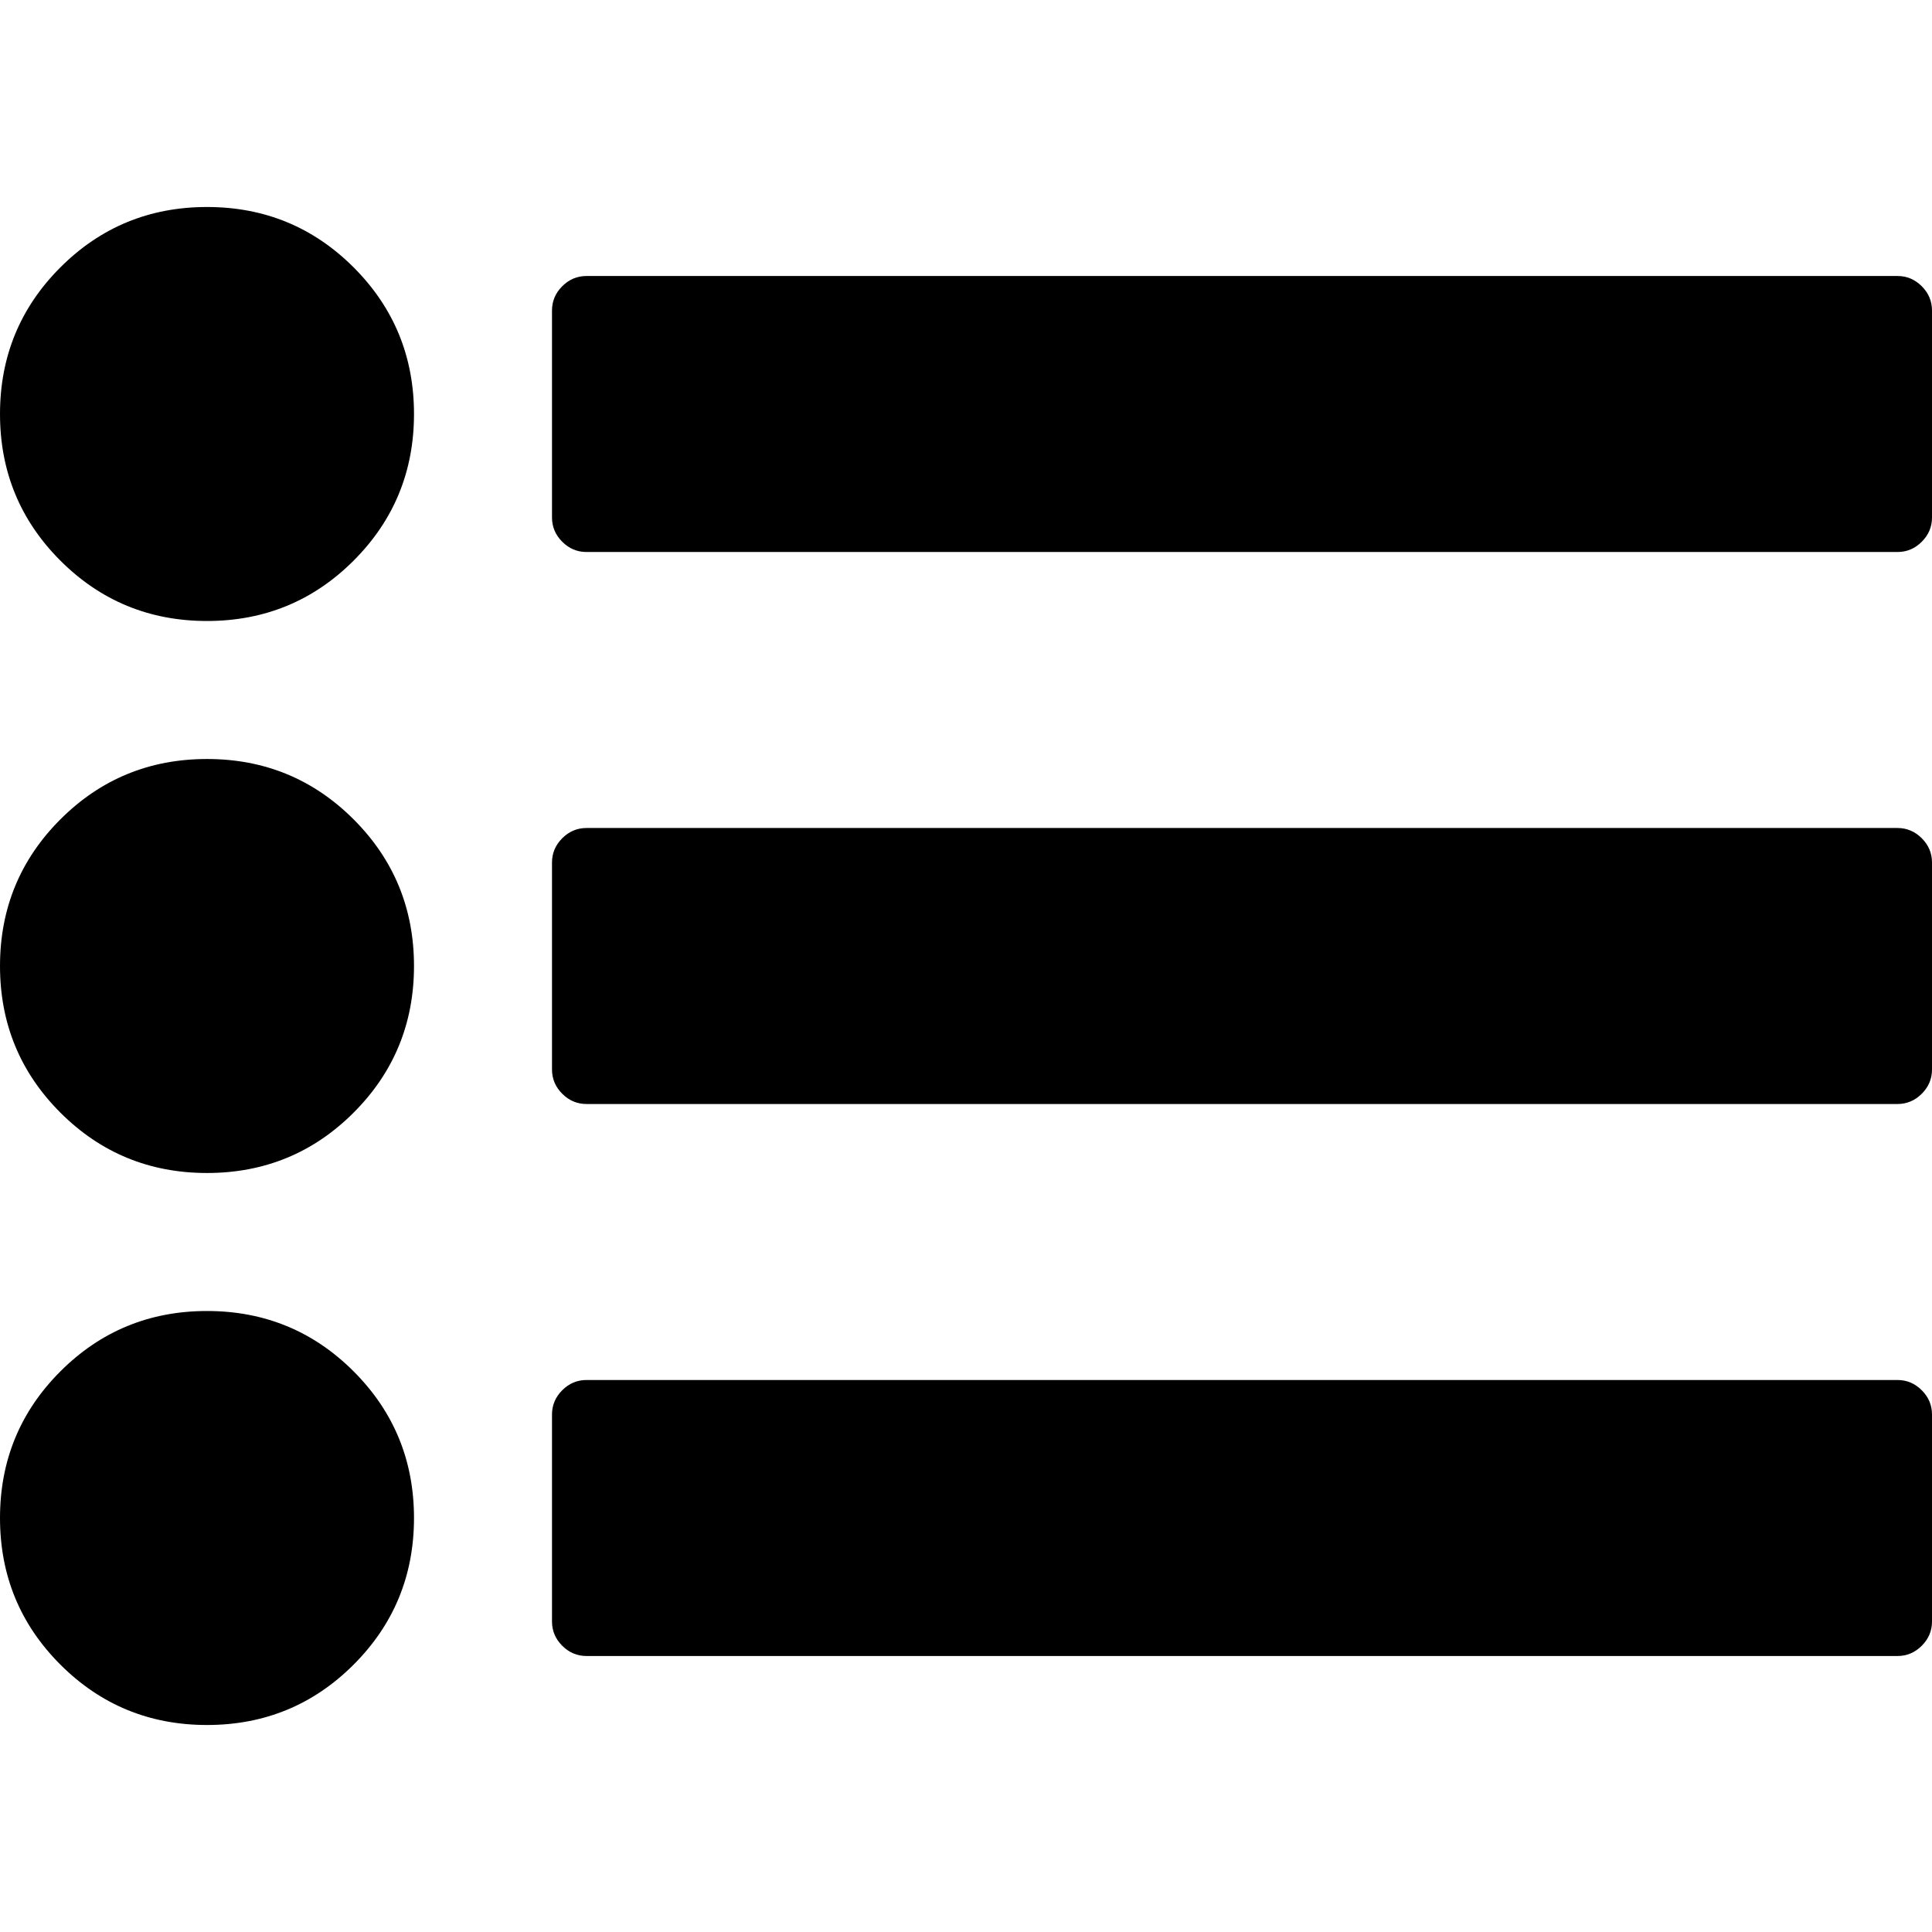 <svg xmlns="http://www.w3.org/2000/svg" x="0px" y="0px" viewBox="596 -596 1792 1792" style="enable-background:new 596 -596 1792 1792;">
<path d="M924,676c-37.3-37.3-82.7-56-136-56s-98.7,18.7-136,56c-37.3,37.3-56,82.7-56,136s18.7,98.7,56,136s82.7,56,136,56
	s98.7-18.7,136-56c37.3-37.3,56-82.7,56-136S961.3,713.3,924,676z M924,164c-37.3-37.3-82.7-56-136-56s-98.7,18.7-136,56
	s-56,82.7-56,136s18.7,98.7,56,136s82.7,56,136,56s98.7-18.7,136-56c37.3-37.3,56-82.7,56-136S961.3,201.3,924,164z M2378.5,693.5
	c-6.3-6.3-13.8-9.5-22.5-9.5H1140c-8.7,0-16.2,3.2-22.5,9.5c-6.3,6.3-9.5,13.8-9.5,22.5v192c0,8.7,3.2,16.2,9.5,22.5
	c6.3,6.3,13.8,9.5,22.5,9.5h1216c8.7,0,16.2-3.2,22.5-9.5c6.3-6.3,9.5-13.8,9.5-22.5V716C2388,707.3,2384.8,699.8,2378.5,693.5z
	 M924-348c-37.3-37.3-82.7-56-136-56s-98.7,18.7-136,56s-56,82.7-56,136s18.7,98.7,56,136c37.3,37.3,82.7,56,136,56
	s98.7-18.7,136-56c37.3-37.3,56-82.7,56-136S961.3-310.7,924-348z M2378.5,181.5c-6.3-6.3-13.8-9.5-22.5-9.5H1140
	c-8.7,0-16.2,3.2-22.5,9.5c-6.3,6.3-9.5,13.8-9.5,22.5v192c0,8.7,3.2,16.2,9.5,22.5c6.3,6.3,13.8,9.5,22.5,9.5h1216
	c8.7,0,16.2-3.2,22.5-9.5c6.3-6.3,9.5-13.8,9.5-22.5V204C2388,195.3,2384.8,187.8,2378.5,181.5z M2378.5-330.5
	c-6.3-6.3-13.8-9.5-22.5-9.5H1140c-8.7,0-16.2,3.2-22.5,9.5c-6.3,6.3-9.5,13.8-9.5,22.5v192c0,8.7,3.2,16.2,9.5,22.5
	c6.3,6.3,13.8,9.5,22.5,9.5h1216c8.7,0,16.2-3.2,22.5-9.5c6.3-6.3,9.5-13.8,9.5-22.5v-192C2388-316.7,2384.8-324.2,2378.5-330.5z"/>
</svg>
